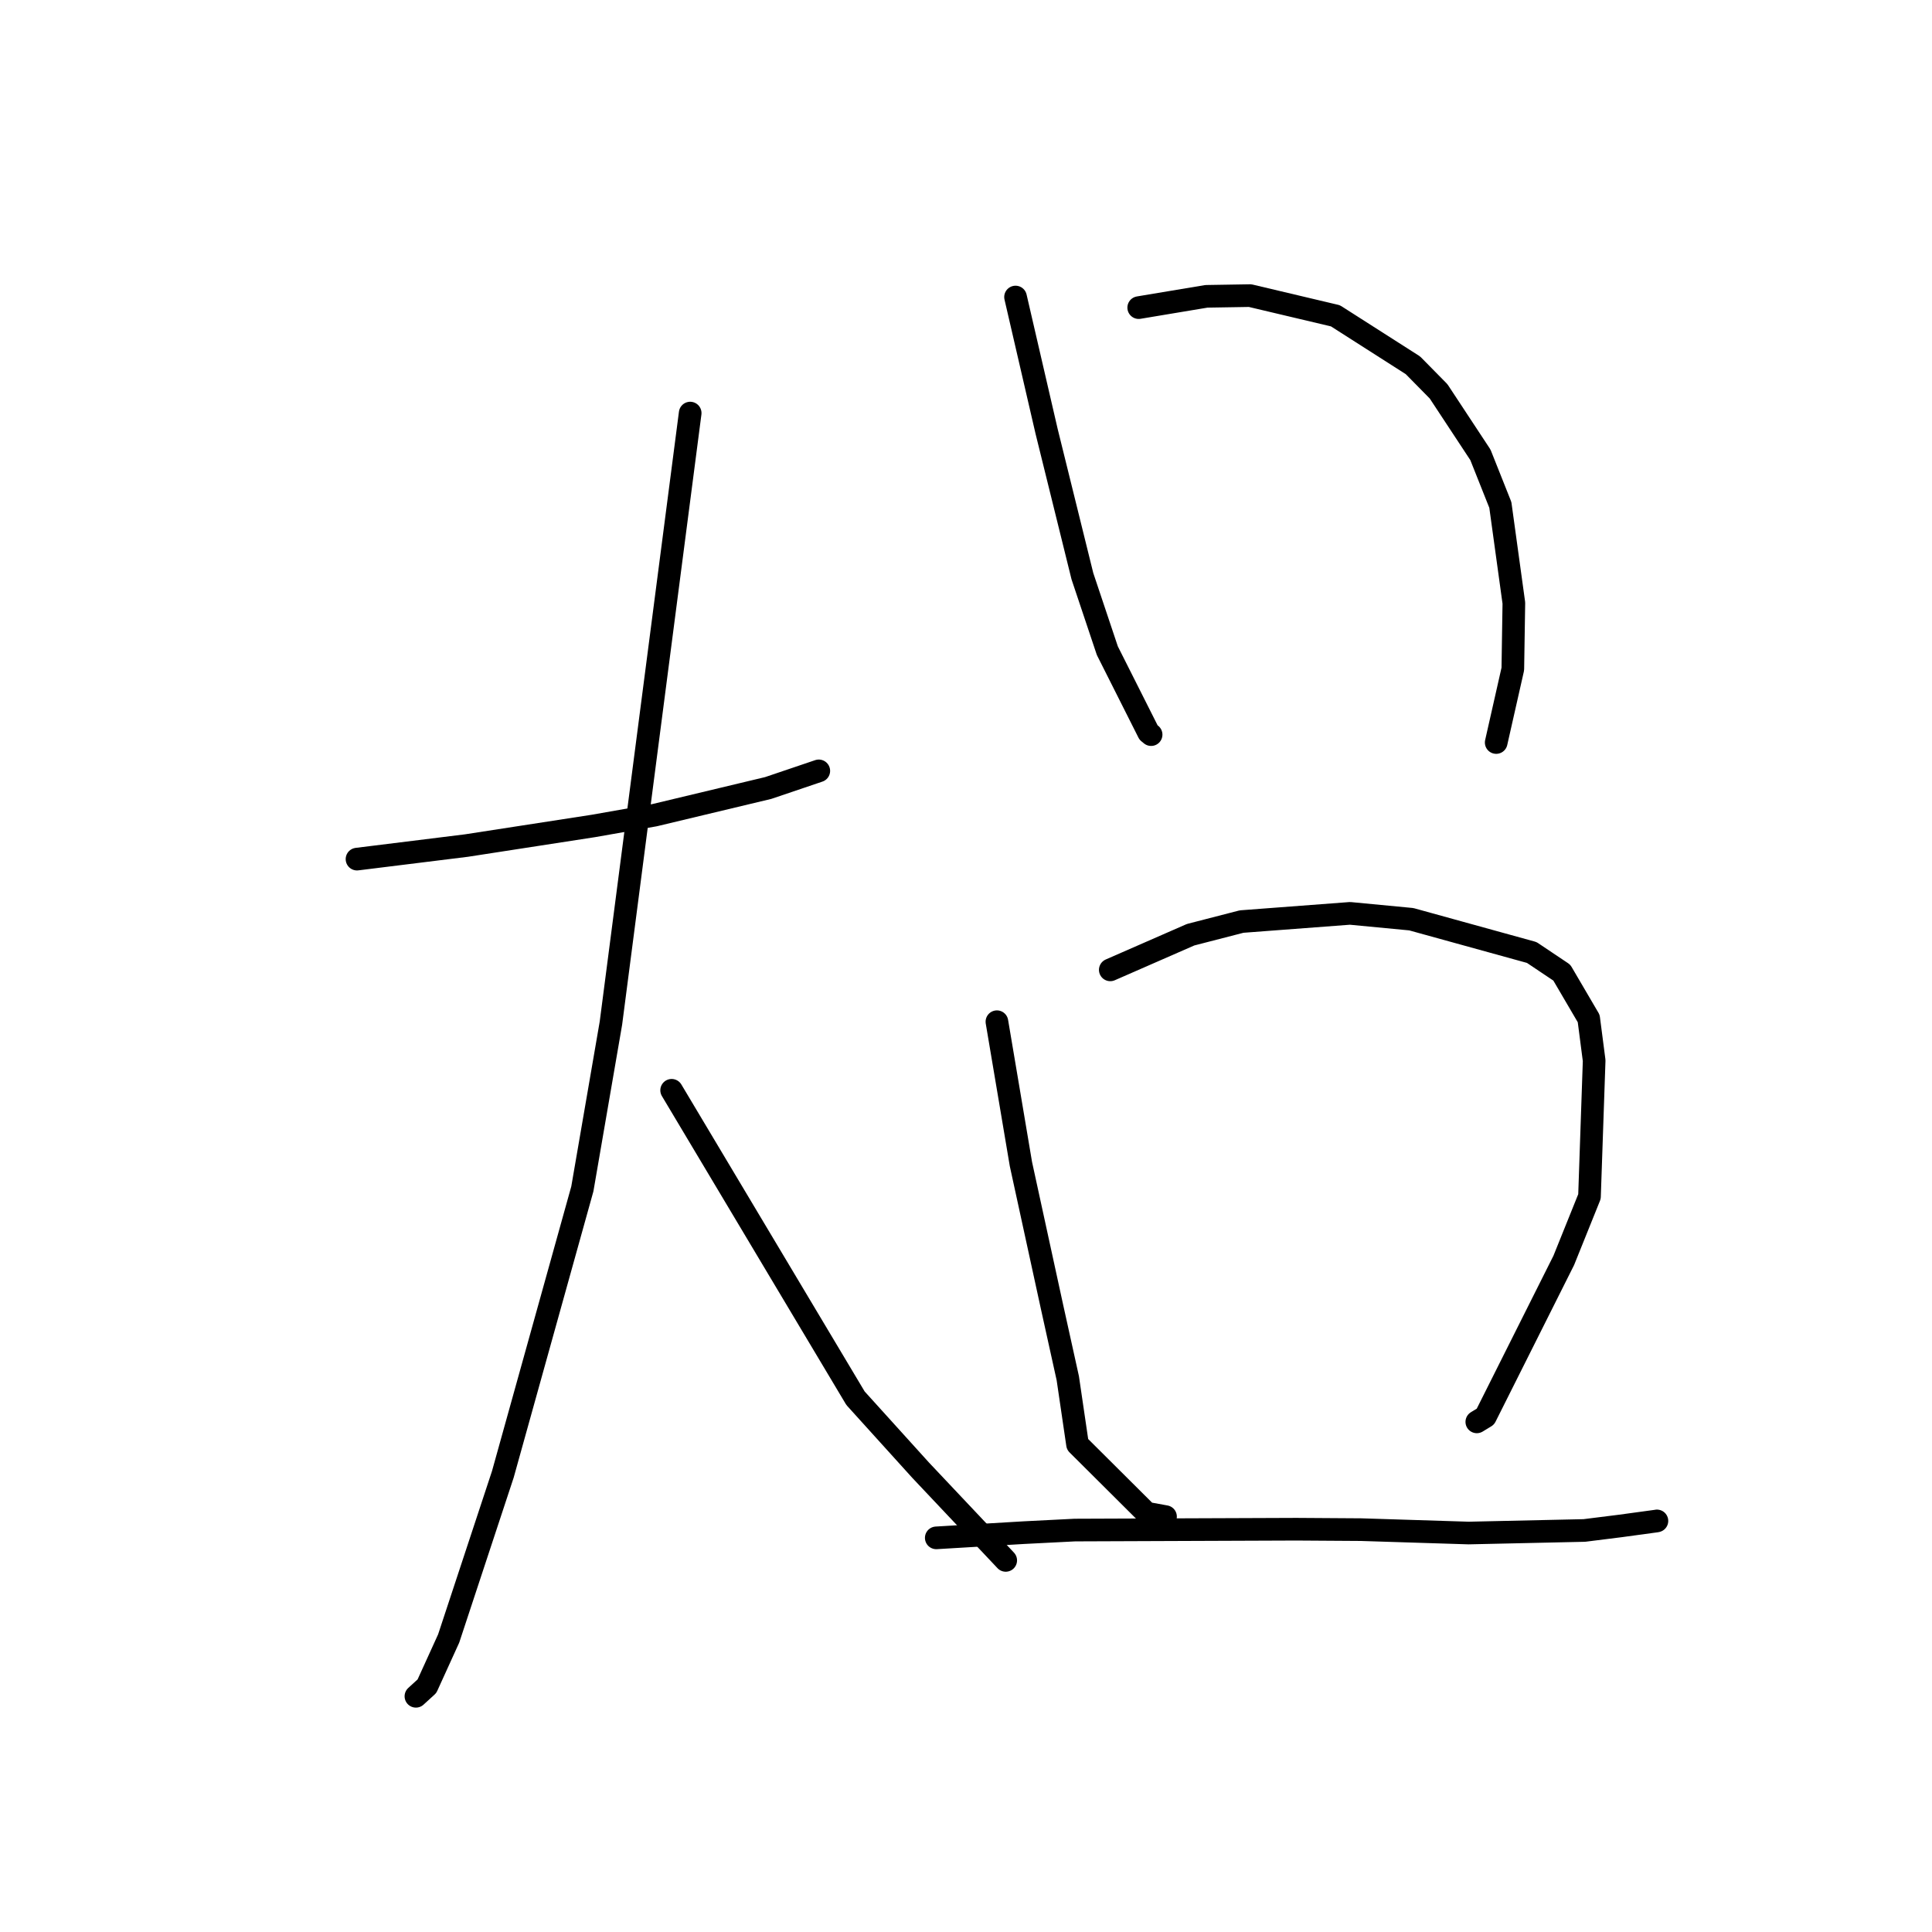 <?xml version="1.0" standalone="no"?>
    <svg width="256" height="256" xmlns="http://www.w3.org/2000/svg" version="1.1">
    <polyline stroke="black" stroke-width="3" stroke-linecap="round" fill="transparent" stroke-linejoin="round" points="47.305 113.838 54.553 112.94 61.801 112.042 78.641 109.441 86.73 108.016 101.791 104.414 107.886 102.351 108.495 102.145 " />
        <polyline stroke="black" stroke-width="3" stroke-linecap="round" fill="transparent" stroke-linejoin="round" points="91.453 54.735 86.201 95.154 80.95 135.574 77.164 157.533 66.629 195.357 59.45 217.11 56.573 223.431 55.244 224.645 55.111 224.767 " />
        <polyline stroke="black" stroke-width="3" stroke-linecap="round" fill="transparent" stroke-linejoin="round" points="88.995 144.469 101.176 164.87 113.358 185.271 121.97 194.789 132.957 206.434 133.263 206.761 " />
        <polyline stroke="black" stroke-width="3" stroke-linecap="round" fill="transparent" stroke-linejoin="round" points="134.564 39.358 136.624 48.263 138.684 57.169 143.423 76.346 146.728 86.217 152.19 97.065 152.529 97.342 " />
        <polyline stroke="black" stroke-width="3" stroke-linecap="round" fill="transparent" stroke-linejoin="round" points="150.885 40.762 155.376 40.013 159.867 39.265 165.644 39.17 176.954 41.847 187.221 48.404 190.618 51.854 196.162 60.268 198.803 66.905 200.594 79.903 200.457 88.648 198.454 97.502 198.254 98.388 " />
        <polyline stroke="black" stroke-width="3" stroke-linecap="round" fill="transparent" stroke-linejoin="round" points="132.097 135.382 133.687 144.811 135.277 154.241 139.381 173.085 141.489 182.629 142.777 191.388 151.931 200.503 154.438 200.96 " />
        <polyline stroke="black" stroke-width="3" stroke-linecap="round" fill="transparent" stroke-linejoin="round" points="147.118 128.512 152.439 126.184 157.76 123.856 164.519 122.112 178.883 121.026 187 121.8 202.962 126.209 206.948 128.879 210.511 134.959 211.234 140.533 210.615 158.547 207.207 167.008 196.825 187.713 195.685 188.406 " />
        <polyline stroke="black" stroke-width="3" stroke-linecap="round" fill="transparent" stroke-linejoin="round" points="124.059 203.774 129.851 203.429 135.642 203.085 142.419 202.741 171.776 202.629 180.331 202.685 194.599 203.134 209.933 202.795 214.68 202.2 219.489 201.544 219.551 201.529 " />
        </svg>